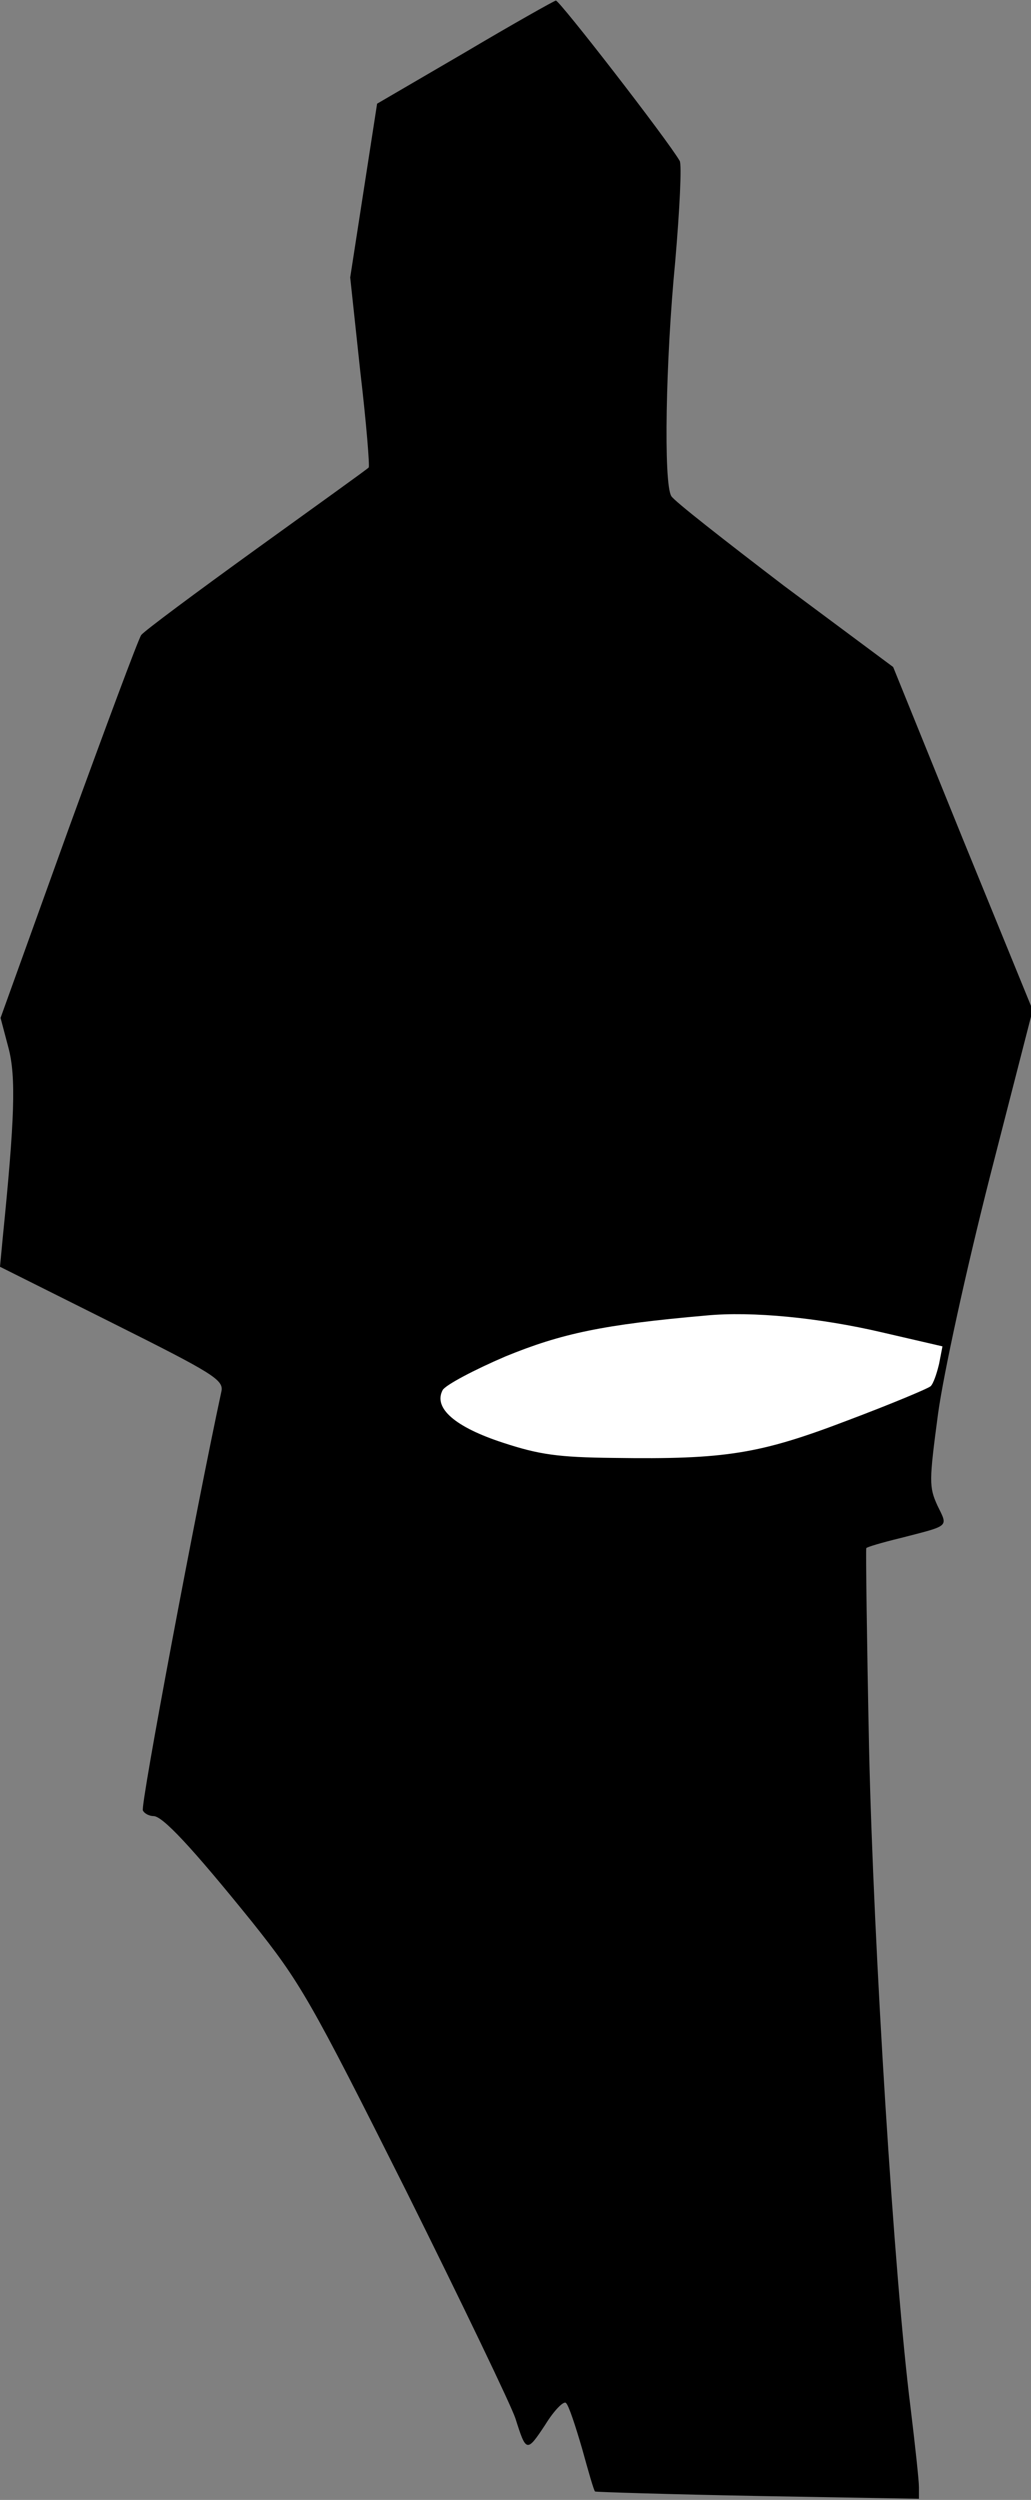 <?xml version="1.0" standalone="no"?>
<!DOCTYPE svg PUBLIC "-//W3C//DTD SVG 20010904//EN"
 "http://www.w3.org/TR/2001/REC-SVG-20010904/DTD/svg10.dtd">
<svg version="1.0" xmlns="http://www.w3.org/2000/svg"
 width="184pt" height="446pt" viewBox="0 0 184 446"
 preserveAspectRatio="xMidYMid meet">
<rect x="0" y="0" width="184" height="446" fill="#808080" stroke="none"/>
<g transform="translate(0,446) scale(0.1,-0.1)"
fill="#000000" stroke="none">
<path fill="#000000" stroke="none" d="M829 4366 l-156 -91 -24 -155 -24 -155
18 -168 c11 -93 17 -170 15 -171 -1 -2 -92 -67 -200 -145 -108 -78 -201 -147
-206 -154 -5 -7 -63 -163 -130 -347 l-121 -336 14 -53 c14 -52 11 -129 -10
-338 l-5 -53 200 -100 c182 -91 200 -102 195 -123 -44 -204 -145 -740 -140
-747 3 -6 12 -10 19 -10 16 0 67 -54 176 -189 86 -108 103 -137 275 -480 100
-201 188 -384 195 -406 19 -60 20 -61 53 -11 16 26 33 43 37 39 5 -4 17 -41
29 -82 11 -40 21 -75 23 -76 2 -1 132 -5 291 -8 l287 -5 0 21 c0 12 -7 76 -15
142 -29 229 -66 820 -74 1175 -4 195 -6 356 -5 358 1 2 28 10 61 18 89 23 85
19 66 58 -15 33 -15 43 1 163 10 73 50 256 93 425 l76 296 -125 306 -124 306
-195 145 c-106 81 -197 152 -201 160 -14 23 -10 243 7 418 8 93 12 174 8 180
-22 38 -215 287 -221 286 -4 -1 -77 -42 -163 -93z"/>
<path fill="#ffffff" stroke="none" d="M1574 2083 l108 -25 -6 -31 c-4 -17
-10 -35 -15 -40 -4 -4 -71 -32 -148 -61 -157 -60 -218 -70 -418 -67 -99 1
-133 6 -197 27 -86 28 -125 62 -108 94 5 9 56 36 112 60 100 41 175 57 358 73
82 8 203 -4 314 -30z"/>
</g>
</svg>
